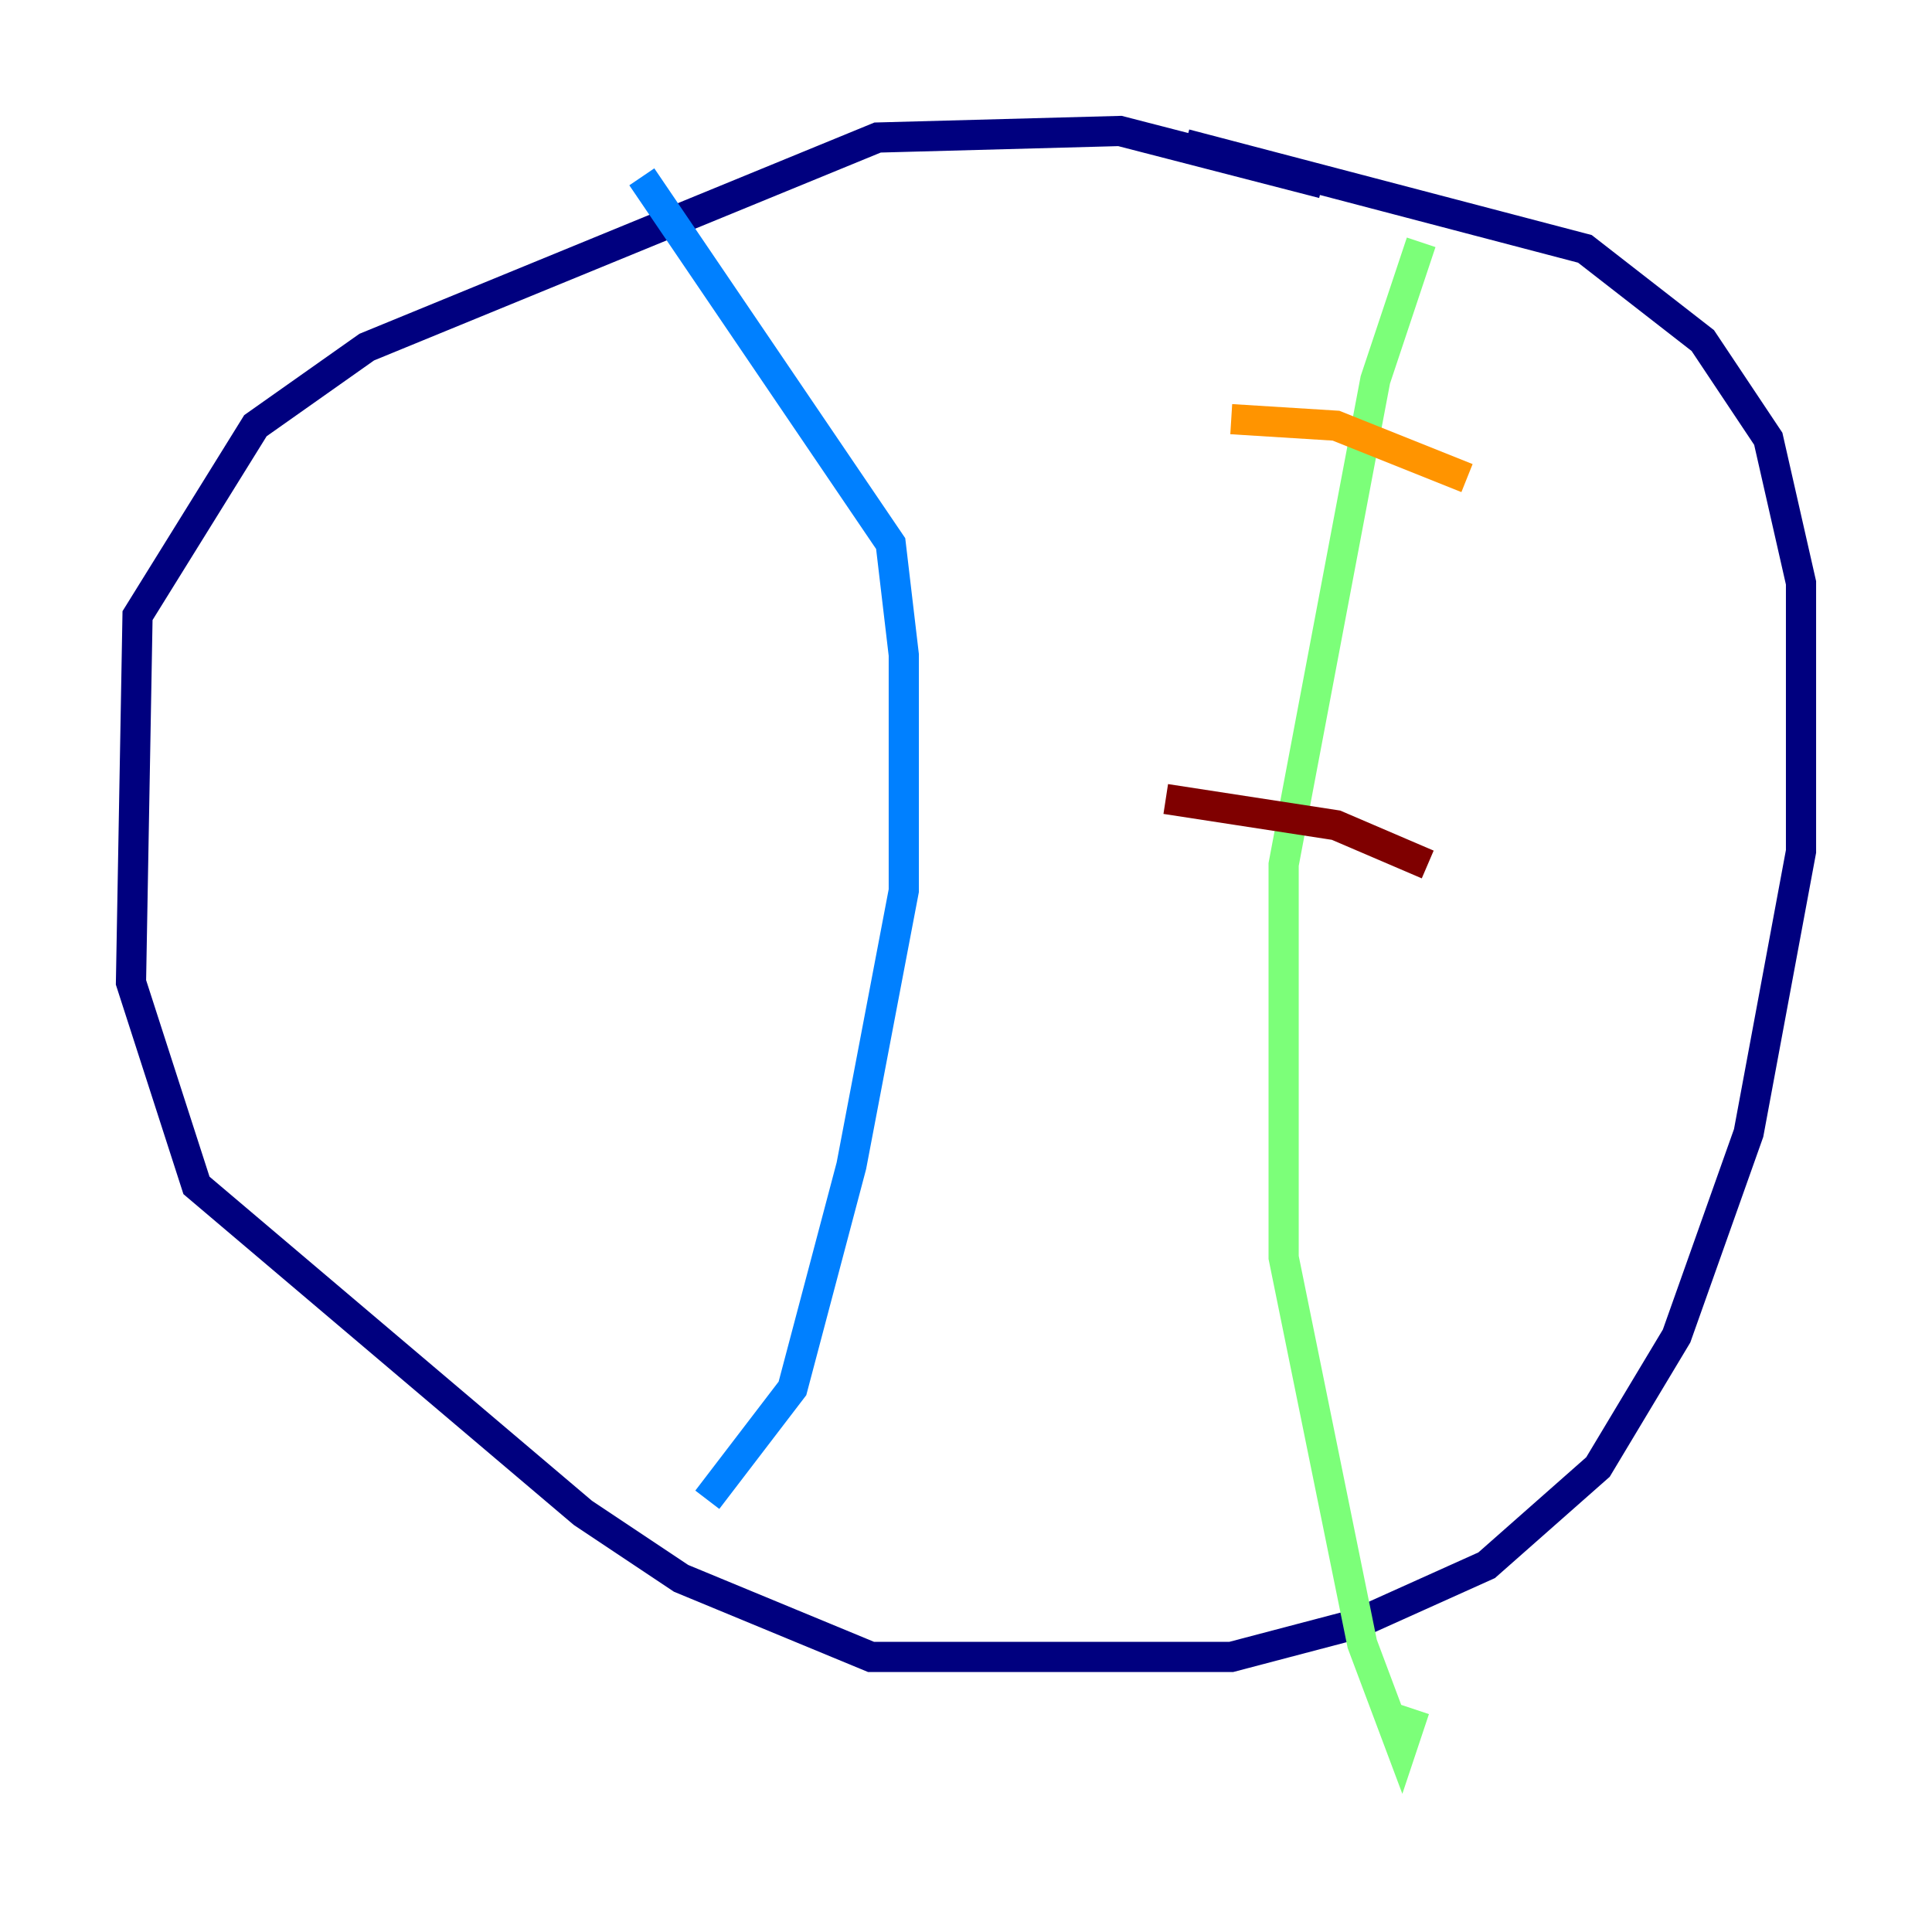 <?xml version="1.0" encoding="utf-8" ?>
<svg baseProfile="tiny" height="128" version="1.2" viewBox="0,0,128,128" width="128" xmlns="http://www.w3.org/2000/svg" xmlns:ev="http://www.w3.org/2001/xml-events" xmlns:xlink="http://www.w3.org/1999/xlink"><defs /><polyline fill="none" points="87.647,12.149 74.197,8.678 58.142,9.112 24.298,22.997 16.922,28.203 9.112,40.786 8.678,65.085 13.017,78.536 38.617,100.231 45.125,104.57 57.709,109.776 81.573,109.776 89.817,107.607 98.495,103.702 105.871,97.193 111.078,88.515 115.851,75.064 119.322,56.407 119.322,38.617 117.153,29.071 112.814,22.563 105.003,16.488 78.536,9.546" stroke="#00007f" stroke-width="2" /><polyline fill="none" points="42.522,11.715 59.01,36.014 59.878,43.39 59.878,59.01 56.407,77.234 52.502,91.986 46.861,99.363" stroke="#0080ff" stroke-width="2" /><polyline fill="none" points="94.156,16.054 91.119,25.166 85.044,57.275 85.044,83.308 90.251,108.909 92.854,115.851 93.722,113.248" stroke="#7cff79" stroke-width="2" /><polyline fill="none" points="81.573,27.77 88.515,28.203 97.193,31.675" stroke="#ff9400" stroke-width="2" /><polyline fill="none" points="77.234,52.936 88.515,54.671 94.59,57.275" stroke="#7f0000" stroke-width="2" /></svg>